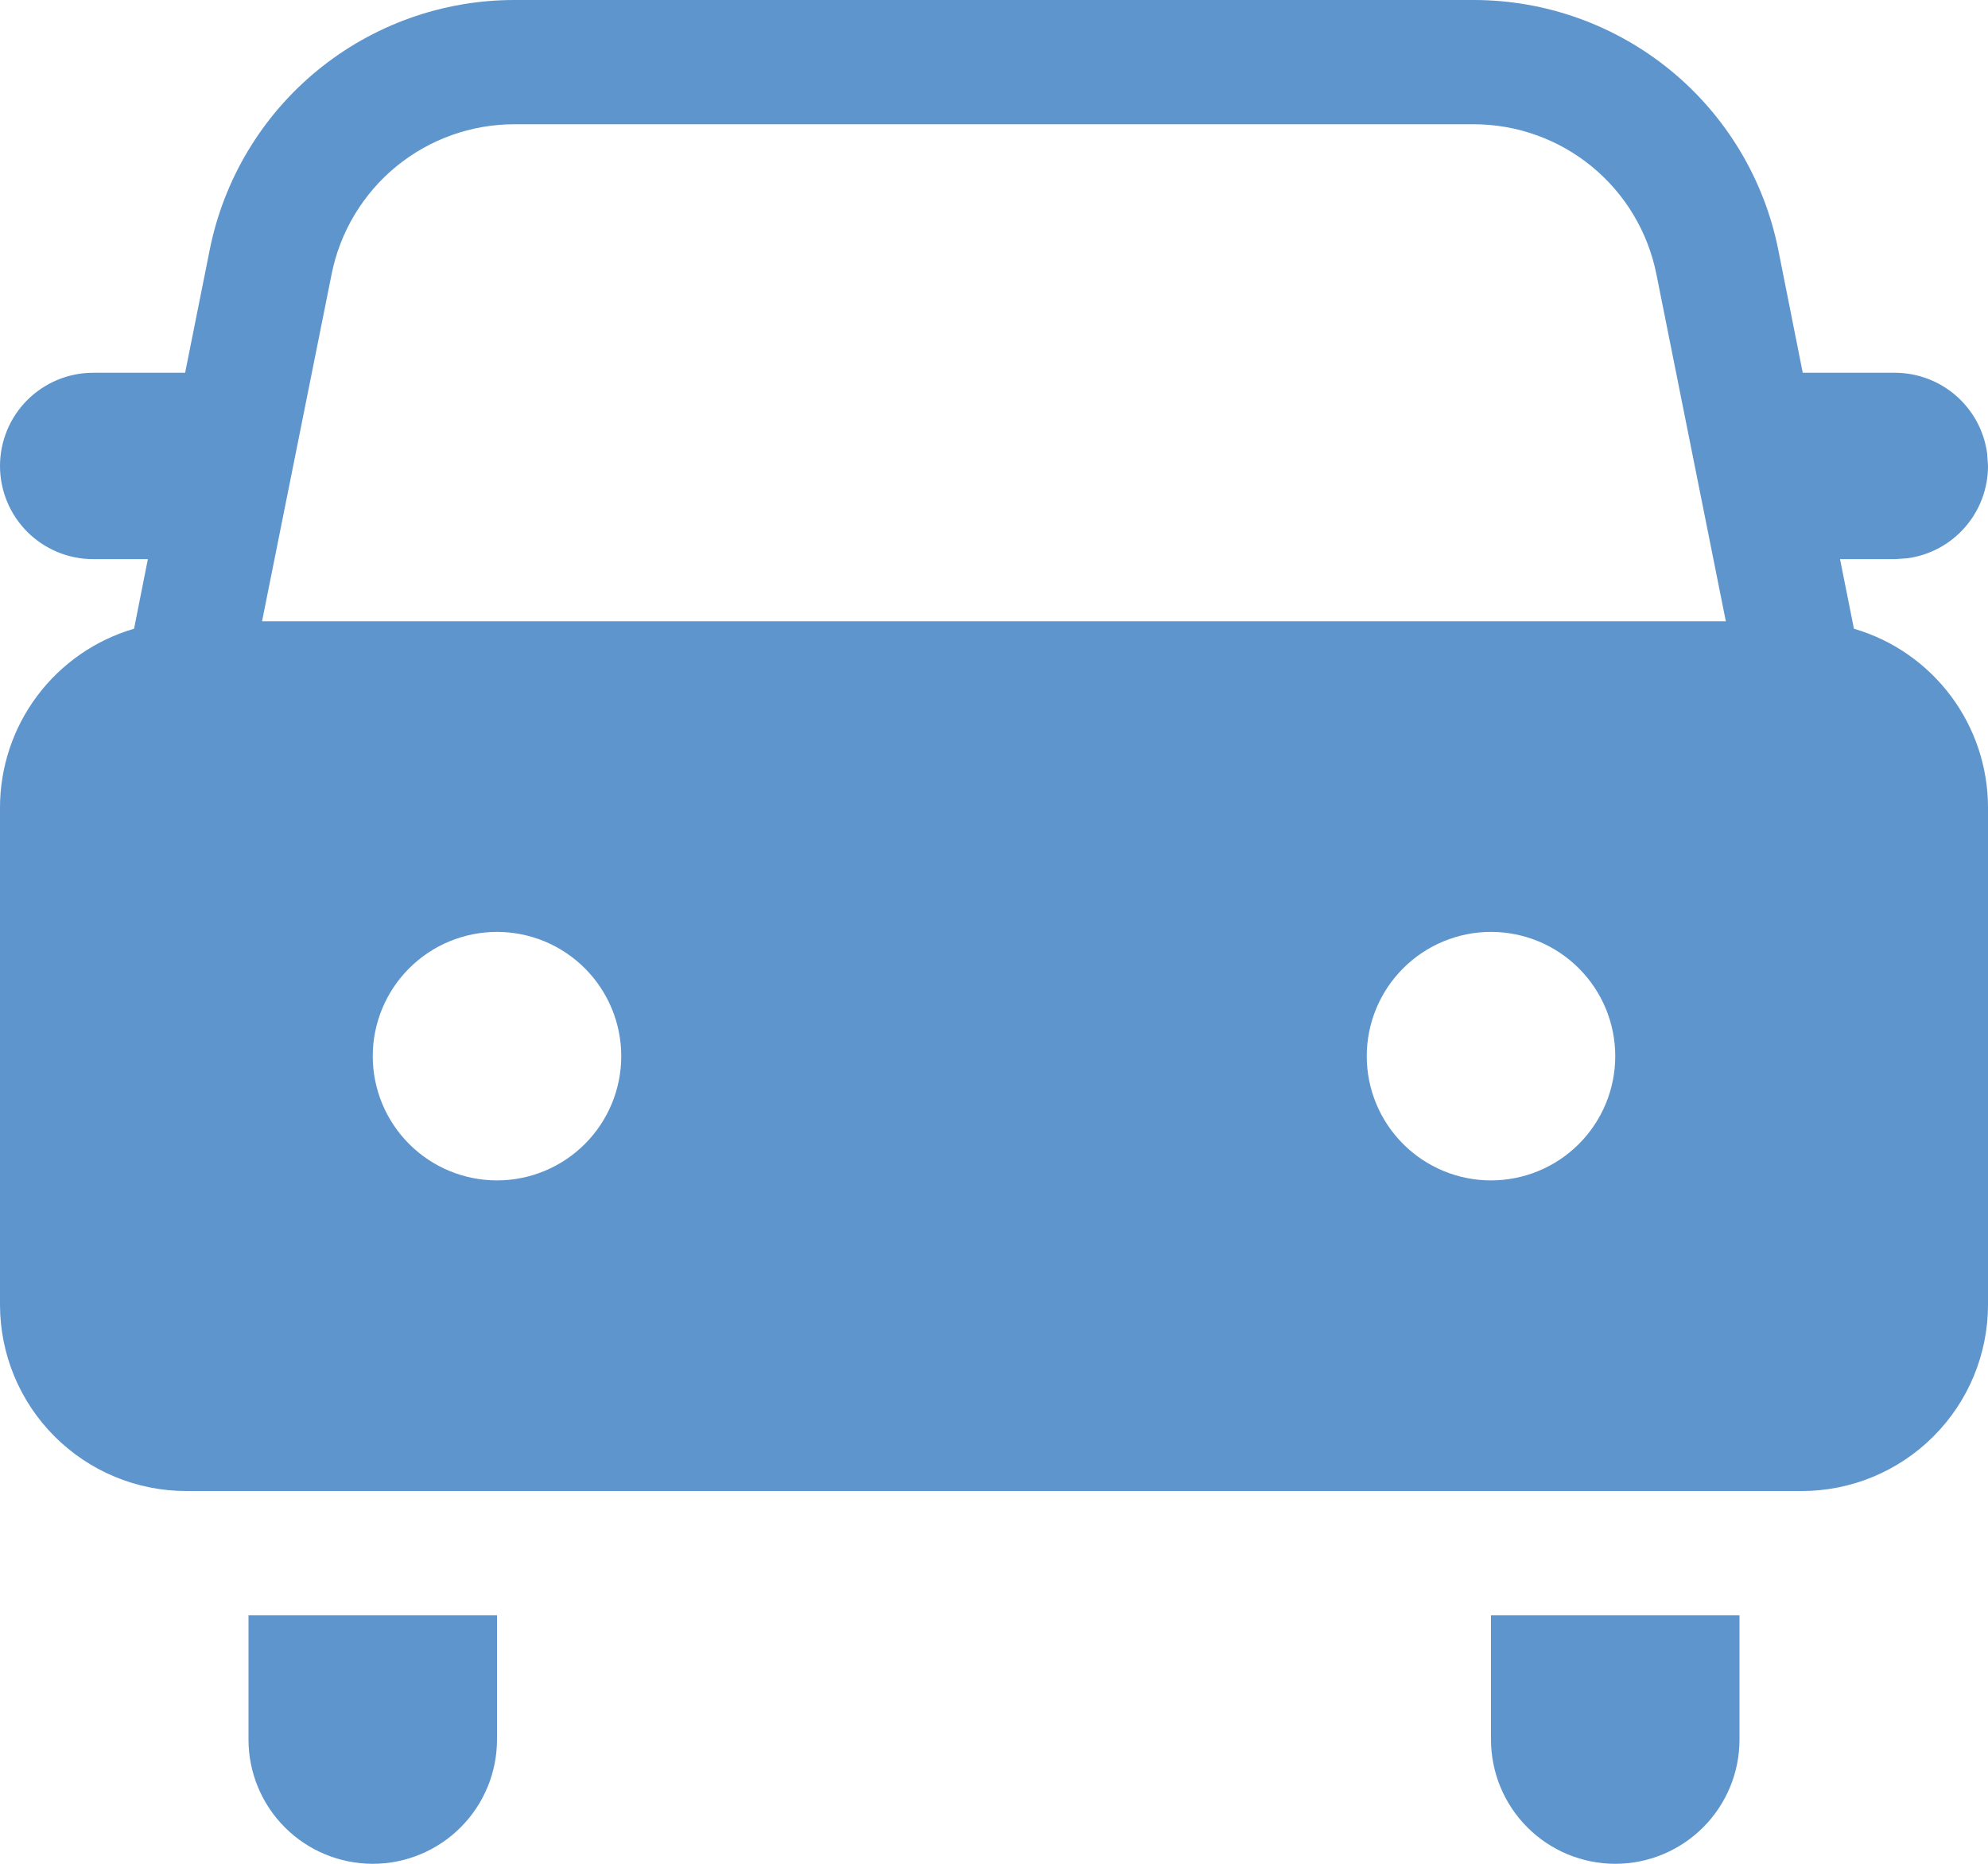 <svg width="80" height="75" viewBox="0 0 80 75" fill="none" xmlns="http://www.w3.org/2000/svg">
<path d="M20 65V70C20 71.326 19.473 72.598 18.535 73.535C17.598 74.473 16.326 75 15 75C13.674 75 12.402 74.473 11.464 73.535C10.527 72.598 10 71.326 10 70V65H20ZM70 65V70C70 71.326 69.473 72.598 68.535 73.535C67.598 74.473 66.326 75 65 75C63.674 75 62.402 74.473 61.465 73.535C60.527 72.598 60 71.326 60 70V65H70ZM59.3 2.40551e-07C62.19 -0.001 64.992 1.001 67.227 2.833C69.462 4.665 70.993 7.216 71.56 10.05L72.545 15H76.25C77.156 15 78.032 15.328 78.715 15.924C79.398 16.52 79.842 17.342 79.965 18.24L80 18.75C80 19.656 79.672 20.532 79.076 21.215C78.481 21.898 77.658 22.342 76.76 22.465L76.25 22.5H74.045L74.605 25.3C76.162 25.755 77.529 26.703 78.502 28.001C79.475 29.299 80 30.878 80 32.5V52.5C80 54.489 79.21 56.397 77.803 57.803C76.397 59.21 74.489 60 72.5 60H7.5C5.511 60 3.603 59.21 2.197 57.803C0.79 56.397 1.42234e-07 54.489 1.42234e-07 52.5V32.5C-0 30.878 0.525 29.299 1.498 28.001C2.471 26.703 3.838 25.755 5.395 25.3L5.95 22.5H3.75C2.755 22.5 1.802 22.105 1.098 21.402C0.395 20.698 1.42234e-07 19.745 1.42234e-07 18.75C1.42234e-07 17.755 0.395 16.802 1.098 16.098C1.802 15.395 2.755 15 3.75 15H7.45L8.44 10.05C9.007 7.216 10.538 4.665 12.773 2.833C15.008 1.001 17.81 -0.001 20.7 2.40551e-07H59.3ZM20 37.5C18.674 37.5 17.402 38.027 16.465 38.965C15.527 39.902 15 41.174 15 42.5C15 43.826 15.527 45.098 16.465 46.035C17.402 46.973 18.674 47.5 20 47.5C21.326 47.5 22.598 46.973 23.535 46.035C24.473 45.098 25 43.826 25 42.5C25 41.174 24.473 39.902 23.535 38.965C22.598 38.027 21.326 37.5 20 37.5ZM60 37.5C58.674 37.5 57.402 38.027 56.465 38.965C55.527 39.902 55 41.174 55 42.5C55 43.826 55.527 45.098 56.465 46.035C57.402 46.973 58.674 47.5 60 47.5C61.326 47.5 62.598 46.973 63.535 46.035C64.473 45.098 65 43.826 65 42.5C65 41.174 64.473 39.902 63.535 38.965C62.598 38.027 61.326 37.5 60 37.5ZM59.3 5H20.7C18.966 5 17.285 5.601 15.944 6.7C14.604 7.799 13.685 9.33 13.345 11.03L10.545 25H69.45L66.655 11.03C66.315 9.33 65.397 7.801 64.058 6.702C62.718 5.602 61.038 5.001 59.305 5" fill="#5E95CD"/>
</svg>
